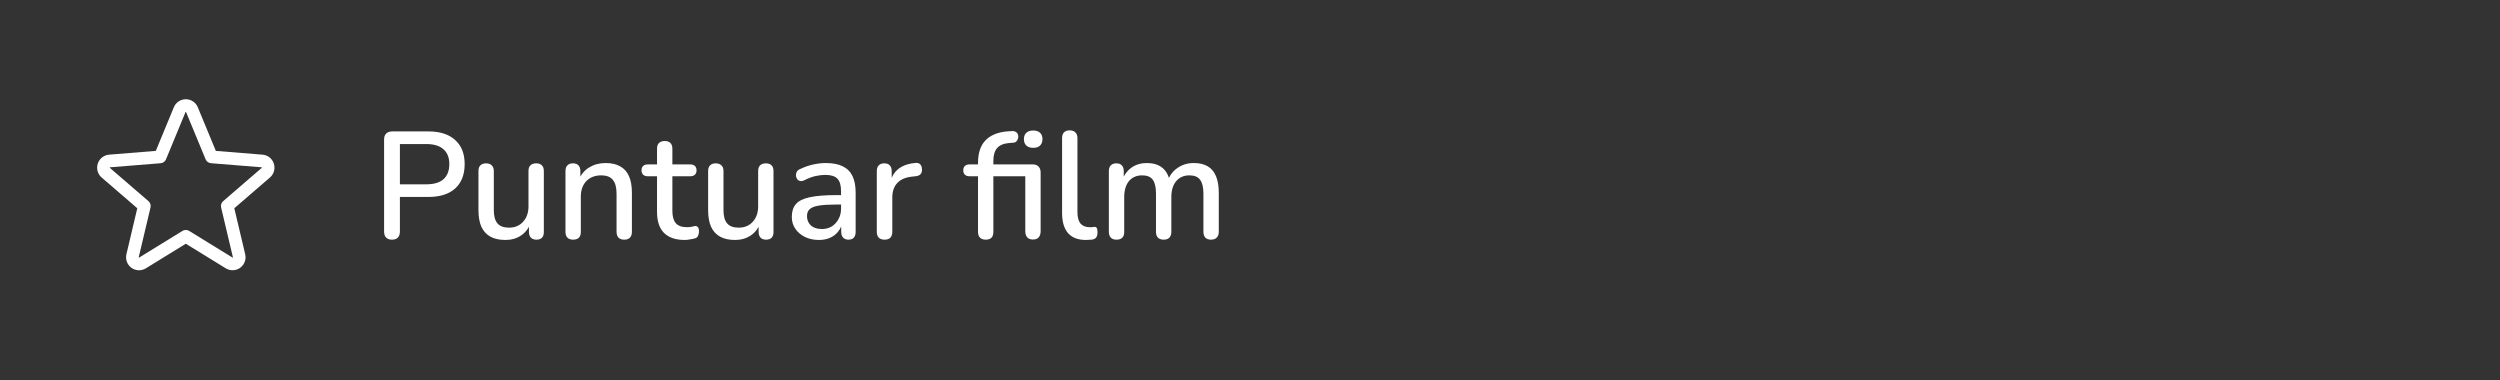 <svg width="296" height="45" viewBox="0 0 296 45" fill="none" xmlns="http://www.w3.org/2000/svg">
<rect x="0" y="0" width="296" height="45" fill="#333333" stroke="none"/>
<path d="M32.423 19.368C32.329 19.08 32.152 18.826 31.915 18.638C31.677 18.45 31.388 18.337 31.086 18.312L25.555 17.866L23.419 12.702C23.304 12.42 23.107 12.179 22.855 12.01C22.602 11.841 22.305 11.75 22 11.75C21.696 11.75 21.399 11.841 21.146 12.01C20.894 12.179 20.697 12.42 20.582 12.702L18.448 17.865L12.914 18.312C12.611 18.338 12.323 18.452 12.085 18.641C11.847 18.83 11.67 19.085 11.576 19.374C11.482 19.663 11.476 19.973 11.557 20.265C11.639 20.558 11.805 20.82 12.035 21.018L16.254 24.658L14.969 30.102C14.897 30.397 14.915 30.708 15.019 30.993C15.124 31.279 15.312 31.527 15.558 31.706C15.804 31.885 16.098 31.987 16.402 31.999C16.706 32.011 17.006 31.932 17.266 31.772L22 28.858L26.737 31.772C26.997 31.93 27.297 32.007 27.6 31.994C27.903 31.982 28.195 31.88 28.441 31.701C28.686 31.523 28.873 31.275 28.978 30.991C29.083 30.706 29.102 30.397 29.031 30.102L27.741 24.657L31.96 21.017C32.192 20.819 32.359 20.556 32.442 20.263C32.524 19.969 32.518 19.658 32.423 19.368ZM30.985 19.881L26.419 23.818C26.315 23.908 26.238 24.025 26.195 24.156C26.153 24.286 26.148 24.426 26.179 24.56L27.574 30.448C27.578 30.456 27.578 30.465 27.575 30.473C27.572 30.482 27.566 30.488 27.558 30.492C27.542 30.506 27.537 30.503 27.523 30.492L22.393 27.338C22.275 27.265 22.139 27.227 22 27.227C21.861 27.227 21.725 27.265 21.607 27.338L16.477 30.494C16.463 30.503 16.459 30.506 16.442 30.494C16.434 30.49 16.428 30.483 16.425 30.475C16.422 30.467 16.422 30.457 16.426 30.449L17.821 24.562C17.852 24.428 17.847 24.288 17.805 24.157C17.762 24.027 17.685 23.91 17.581 23.82L13.015 19.883C13.004 19.873 12.993 19.865 13.003 19.836C13.012 19.807 13.02 19.811 13.034 19.809L19.026 19.325C19.164 19.313 19.295 19.264 19.406 19.182C19.517 19.1 19.604 18.989 19.656 18.862L21.964 13.273C21.972 13.258 21.975 13.25 21.997 13.25C22.02 13.25 22.023 13.258 22.03 13.273L24.344 18.862C24.396 18.99 24.483 19.1 24.595 19.182C24.707 19.263 24.839 19.312 24.977 19.323L30.969 19.807C30.983 19.807 30.992 19.807 31 19.834C31.008 19.861 31 19.872 30.985 19.881Z" fill="white"/>
<path d="M46.412 28.376C46.112 28.376 45.878 28.292 45.71 28.124C45.554 27.956 45.476 27.722 45.476 27.422V16.514C45.476 16.202 45.56 15.968 45.728 15.812C45.896 15.644 46.13 15.56 46.43 15.56H50.732C52.1 15.56 53.156 15.902 53.9 16.586C54.644 17.258 55.016 18.206 55.016 19.43C55.016 20.666 54.644 21.626 53.9 22.31C53.156 22.982 52.1 23.318 50.732 23.318H47.348V27.422C47.348 27.722 47.27 27.956 47.114 28.124C46.958 28.292 46.724 28.376 46.412 28.376ZM47.348 21.824H50.462C51.362 21.824 52.04 21.626 52.496 21.23C52.964 20.822 53.198 20.222 53.198 19.43C53.198 18.65 52.964 18.062 52.496 17.666C52.04 17.258 51.362 17.054 50.462 17.054H47.348V21.824ZM59.836 28.412C59.128 28.412 58.534 28.28 58.054 28.016C57.586 27.752 57.232 27.362 56.992 26.846C56.764 26.318 56.65 25.658 56.65 24.866V20.258C56.65 19.946 56.728 19.718 56.884 19.574C57.04 19.418 57.262 19.34 57.55 19.34C57.838 19.34 58.06 19.418 58.216 19.574C58.384 19.718 58.468 19.946 58.468 20.258V24.884C58.468 25.592 58.612 26.114 58.9 26.45C59.188 26.786 59.644 26.954 60.268 26.954C60.952 26.954 61.504 26.726 61.924 26.27C62.356 25.802 62.572 25.19 62.572 24.434V20.258C62.572 19.946 62.65 19.718 62.806 19.574C62.962 19.418 63.19 19.34 63.49 19.34C63.778 19.34 64 19.418 64.156 19.574C64.312 19.718 64.39 19.946 64.39 20.258V27.458C64.39 28.07 64.096 28.376 63.508 28.376C63.232 28.376 63.016 28.298 62.86 28.142C62.704 27.974 62.626 27.746 62.626 27.458V25.928L62.86 26.324C62.62 26.996 62.236 27.512 61.708 27.872C61.18 28.232 60.556 28.412 59.836 28.412ZM67.852 28.376C67.564 28.376 67.342 28.298 67.186 28.142C67.03 27.974 66.952 27.746 66.952 27.458V20.258C66.952 19.958 67.03 19.73 67.186 19.574C67.342 19.418 67.558 19.34 67.834 19.34C68.122 19.34 68.338 19.418 68.482 19.574C68.638 19.73 68.716 19.958 68.716 20.258V21.662L68.518 21.338C68.782 20.666 69.196 20.162 69.76 19.826C70.324 19.478 70.972 19.304 71.704 19.304C72.4 19.304 72.976 19.436 73.432 19.7C73.9 19.952 74.248 20.342 74.476 20.87C74.704 21.386 74.818 22.04 74.818 22.832V27.458C74.818 27.746 74.74 27.974 74.584 28.142C74.428 28.298 74.206 28.376 73.918 28.376C73.618 28.376 73.39 28.298 73.234 28.142C73.078 27.974 73 27.746 73 27.458V22.94C73 22.184 72.85 21.632 72.55 21.284C72.262 20.936 71.806 20.762 71.182 20.762C70.45 20.762 69.862 20.99 69.418 21.446C68.986 21.902 68.77 22.514 68.77 23.282V27.458C68.77 28.07 68.464 28.376 67.852 28.376ZM81.067 28.412C80.347 28.412 79.741 28.286 79.249 28.034C78.757 27.782 78.391 27.41 78.151 26.918C77.911 26.426 77.791 25.826 77.791 25.118V20.87H76.711C76.471 20.87 76.285 20.81 76.153 20.69C76.021 20.558 75.955 20.384 75.955 20.168C75.955 19.94 76.021 19.766 76.153 19.646C76.285 19.526 76.471 19.466 76.711 19.466H77.791V17.612C77.791 17.312 77.869 17.084 78.025 16.928C78.193 16.772 78.421 16.694 78.709 16.694C78.997 16.694 79.219 16.772 79.375 16.928C79.531 17.084 79.609 17.312 79.609 17.612V19.466H81.715C81.955 19.466 82.141 19.526 82.273 19.646C82.405 19.766 82.471 19.94 82.471 20.168C82.471 20.384 82.405 20.558 82.273 20.69C82.141 20.81 81.955 20.87 81.715 20.87H79.609V24.974C79.609 25.61 79.741 26.09 80.005 26.414C80.281 26.738 80.725 26.9 81.337 26.9C81.553 26.9 81.739 26.882 81.895 26.846C82.063 26.798 82.201 26.768 82.309 26.756C82.441 26.756 82.549 26.804 82.633 26.9C82.717 26.984 82.759 27.152 82.759 27.404C82.759 27.584 82.723 27.752 82.651 27.908C82.591 28.064 82.477 28.166 82.309 28.214C82.165 28.262 81.967 28.304 81.715 28.34C81.475 28.388 81.259 28.412 81.067 28.412ZM87.029 28.412C86.321 28.412 85.727 28.28 85.247 28.016C84.779 27.752 84.425 27.362 84.185 26.846C83.957 26.318 83.843 25.658 83.843 24.866V20.258C83.843 19.946 83.921 19.718 84.077 19.574C84.233 19.418 84.455 19.34 84.743 19.34C85.031 19.34 85.253 19.418 85.409 19.574C85.577 19.718 85.661 19.946 85.661 20.258V24.884C85.661 25.592 85.805 26.114 86.093 26.45C86.381 26.786 86.837 26.954 87.461 26.954C88.145 26.954 88.697 26.726 89.117 26.27C89.549 25.802 89.765 25.19 89.765 24.434V20.258C89.765 19.946 89.843 19.718 89.999 19.574C90.155 19.418 90.383 19.34 90.683 19.34C90.971 19.34 91.193 19.418 91.349 19.574C91.505 19.718 91.583 19.946 91.583 20.258V27.458C91.583 28.07 91.289 28.376 90.701 28.376C90.425 28.376 90.209 28.298 90.053 28.142C89.897 27.974 89.819 27.746 89.819 27.458V25.928L90.053 26.324C89.813 26.996 89.429 27.512 88.901 27.872C88.373 28.232 87.749 28.412 87.029 28.412ZM96.953 28.412C96.341 28.412 95.789 28.292 95.297 28.052C94.817 27.812 94.439 27.488 94.163 27.08C93.887 26.672 93.749 26.21 93.749 25.694C93.749 25.046 93.911 24.536 94.235 24.164C94.571 23.78 95.117 23.51 95.873 23.354C96.641 23.186 97.673 23.102 98.969 23.102H99.815V24.218H98.987C98.123 24.218 97.439 24.26 96.935 24.344C96.431 24.428 96.071 24.572 95.855 24.776C95.651 24.968 95.549 25.238 95.549 25.586C95.549 26.042 95.705 26.414 96.017 26.702C96.329 26.978 96.761 27.116 97.313 27.116C97.757 27.116 98.147 27.014 98.483 26.81C98.819 26.594 99.083 26.306 99.275 25.946C99.479 25.586 99.581 25.172 99.581 24.704V22.634C99.581 21.95 99.437 21.458 99.149 21.158C98.861 20.858 98.387 20.708 97.727 20.708C97.343 20.708 96.941 20.756 96.521 20.852C96.113 20.948 95.687 21.11 95.243 21.338C95.039 21.434 94.865 21.464 94.721 21.428C94.577 21.392 94.463 21.314 94.379 21.194C94.295 21.062 94.247 20.924 94.235 20.78C94.235 20.624 94.271 20.474 94.343 20.33C94.427 20.186 94.565 20.078 94.757 20.006C95.285 19.754 95.807 19.574 96.323 19.466C96.839 19.358 97.325 19.304 97.781 19.304C98.585 19.304 99.245 19.43 99.761 19.682C100.289 19.934 100.679 20.318 100.931 20.834C101.183 21.35 101.309 22.016 101.309 22.832V27.458C101.309 27.746 101.237 27.974 101.093 28.142C100.949 28.298 100.739 28.376 100.463 28.376C100.199 28.376 99.989 28.298 99.833 28.142C99.677 27.974 99.599 27.746 99.599 27.458V26.288H99.761C99.665 26.732 99.485 27.116 99.221 27.44C98.969 27.752 98.651 27.992 98.267 28.16C97.883 28.328 97.445 28.412 96.953 28.412ZM104.731 28.376C104.431 28.376 104.203 28.298 104.047 28.142C103.891 27.974 103.813 27.746 103.813 27.458V20.258C103.813 19.958 103.891 19.73 104.047 19.574C104.203 19.418 104.419 19.34 104.695 19.34C104.983 19.34 105.199 19.418 105.343 19.574C105.499 19.73 105.577 19.958 105.577 20.258V21.572H105.397C105.589 20.852 105.943 20.306 106.459 19.934C106.975 19.562 107.635 19.346 108.439 19.286C108.655 19.274 108.823 19.328 108.943 19.448C109.075 19.568 109.147 19.754 109.159 20.006C109.183 20.258 109.129 20.462 108.997 20.618C108.865 20.762 108.661 20.846 108.385 20.87L108.043 20.906C107.263 20.978 106.669 21.224 106.261 21.644C105.853 22.064 105.649 22.64 105.649 23.372V27.458C105.649 27.746 105.571 27.974 105.415 28.142C105.271 28.298 105.043 28.376 104.731 28.376ZM116.714 28.376C116.426 28.376 116.198 28.298 116.03 28.142C115.874 27.974 115.796 27.746 115.796 27.458V20.87H114.788C114.56 20.87 114.38 20.81 114.248 20.69C114.116 20.558 114.05 20.384 114.05 20.168C114.05 19.94 114.116 19.766 114.248 19.646C114.38 19.526 114.56 19.466 114.788 19.466H116.318L115.796 19.952V19.304C115.796 18.14 116.084 17.252 116.66 16.64C117.236 16.028 118.082 15.668 119.198 15.56L119.738 15.524C119.954 15.5 120.128 15.53 120.26 15.614C120.392 15.686 120.482 15.794 120.53 15.938C120.578 16.07 120.584 16.208 120.548 16.352C120.512 16.496 120.446 16.622 120.35 16.73C120.266 16.826 120.158 16.88 120.026 16.892L119.54 16.928C118.868 16.976 118.376 17.174 118.064 17.522C117.764 17.87 117.614 18.38 117.614 19.052V19.754L117.362 19.466H122.294C122.594 19.466 122.822 19.556 122.978 19.736C123.134 19.904 123.212 20.138 123.212 20.438V27.368C123.212 27.68 123.134 27.926 122.978 28.106C122.834 28.274 122.606 28.358 122.294 28.358C122.006 28.358 121.784 28.274 121.628 28.106C121.472 27.926 121.394 27.68 121.394 27.368V20.87H117.614V27.458C117.614 28.07 117.314 28.376 116.714 28.376ZM122.33 17.504C121.982 17.504 121.712 17.414 121.52 17.234C121.328 17.054 121.232 16.802 121.232 16.478C121.232 16.142 121.328 15.89 121.52 15.722C121.712 15.542 121.982 15.452 122.33 15.452C122.69 15.452 122.96 15.542 123.14 15.722C123.332 15.89 123.428 16.142 123.428 16.478C123.428 16.802 123.332 17.054 123.14 17.234C122.96 17.414 122.69 17.504 122.33 17.504ZM128.577 28.412C127.641 28.412 126.933 28.142 126.453 27.602C125.985 27.05 125.751 26.258 125.751 25.226V16.352C125.751 16.052 125.829 15.824 125.985 15.668C126.141 15.512 126.363 15.434 126.651 15.434C126.939 15.434 127.161 15.512 127.317 15.668C127.485 15.824 127.569 16.052 127.569 16.352V25.118C127.569 25.718 127.689 26.168 127.929 26.468C128.181 26.756 128.541 26.9 129.009 26.9C129.117 26.9 129.213 26.9 129.297 26.9C129.381 26.888 129.465 26.876 129.549 26.864C129.693 26.852 129.795 26.894 129.855 26.99C129.915 27.074 129.945 27.254 129.945 27.53C129.945 27.782 129.891 27.98 129.783 28.124C129.675 28.256 129.501 28.34 129.261 28.376C129.153 28.388 129.039 28.394 128.919 28.394C128.799 28.406 128.685 28.412 128.577 28.412ZM132.189 28.376C131.901 28.376 131.679 28.298 131.523 28.142C131.367 27.974 131.289 27.746 131.289 27.458V20.258C131.289 19.958 131.367 19.73 131.523 19.574C131.679 19.418 131.895 19.34 132.171 19.34C132.459 19.34 132.675 19.418 132.819 19.574C132.975 19.73 133.053 19.958 133.053 20.258V21.734L132.855 21.338C133.095 20.702 133.467 20.204 133.971 19.844C134.475 19.484 135.081 19.304 135.789 19.304C136.521 19.304 137.115 19.478 137.571 19.826C138.027 20.174 138.339 20.708 138.507 21.428H138.255C138.483 20.768 138.873 20.252 139.425 19.88C139.977 19.496 140.619 19.304 141.351 19.304C142.023 19.304 142.575 19.436 143.007 19.7C143.439 19.952 143.763 20.342 143.979 20.87C144.195 21.386 144.303 22.04 144.303 22.832V27.458C144.303 27.746 144.219 27.974 144.051 28.142C143.895 28.298 143.673 28.376 143.385 28.376C143.097 28.376 142.875 28.298 142.719 28.142C142.563 27.974 142.485 27.746 142.485 27.458V22.922C142.485 22.178 142.353 21.632 142.089 21.284C141.837 20.936 141.417 20.762 140.829 20.762C140.169 20.762 139.647 20.99 139.263 21.446C138.879 21.902 138.687 22.532 138.687 23.336V27.458C138.687 27.746 138.609 27.974 138.453 28.142C138.297 28.298 138.075 28.376 137.787 28.376C137.499 28.376 137.271 28.298 137.103 28.142C136.947 27.974 136.869 27.746 136.869 27.458V22.922C136.869 22.178 136.743 21.632 136.491 21.284C136.239 20.936 135.819 20.762 135.231 20.762C134.571 20.762 134.049 20.99 133.665 21.446C133.293 21.902 133.107 22.532 133.107 23.336V27.458C133.107 28.07 132.801 28.376 132.189 28.376Z" fill="white"/>
</svg>
